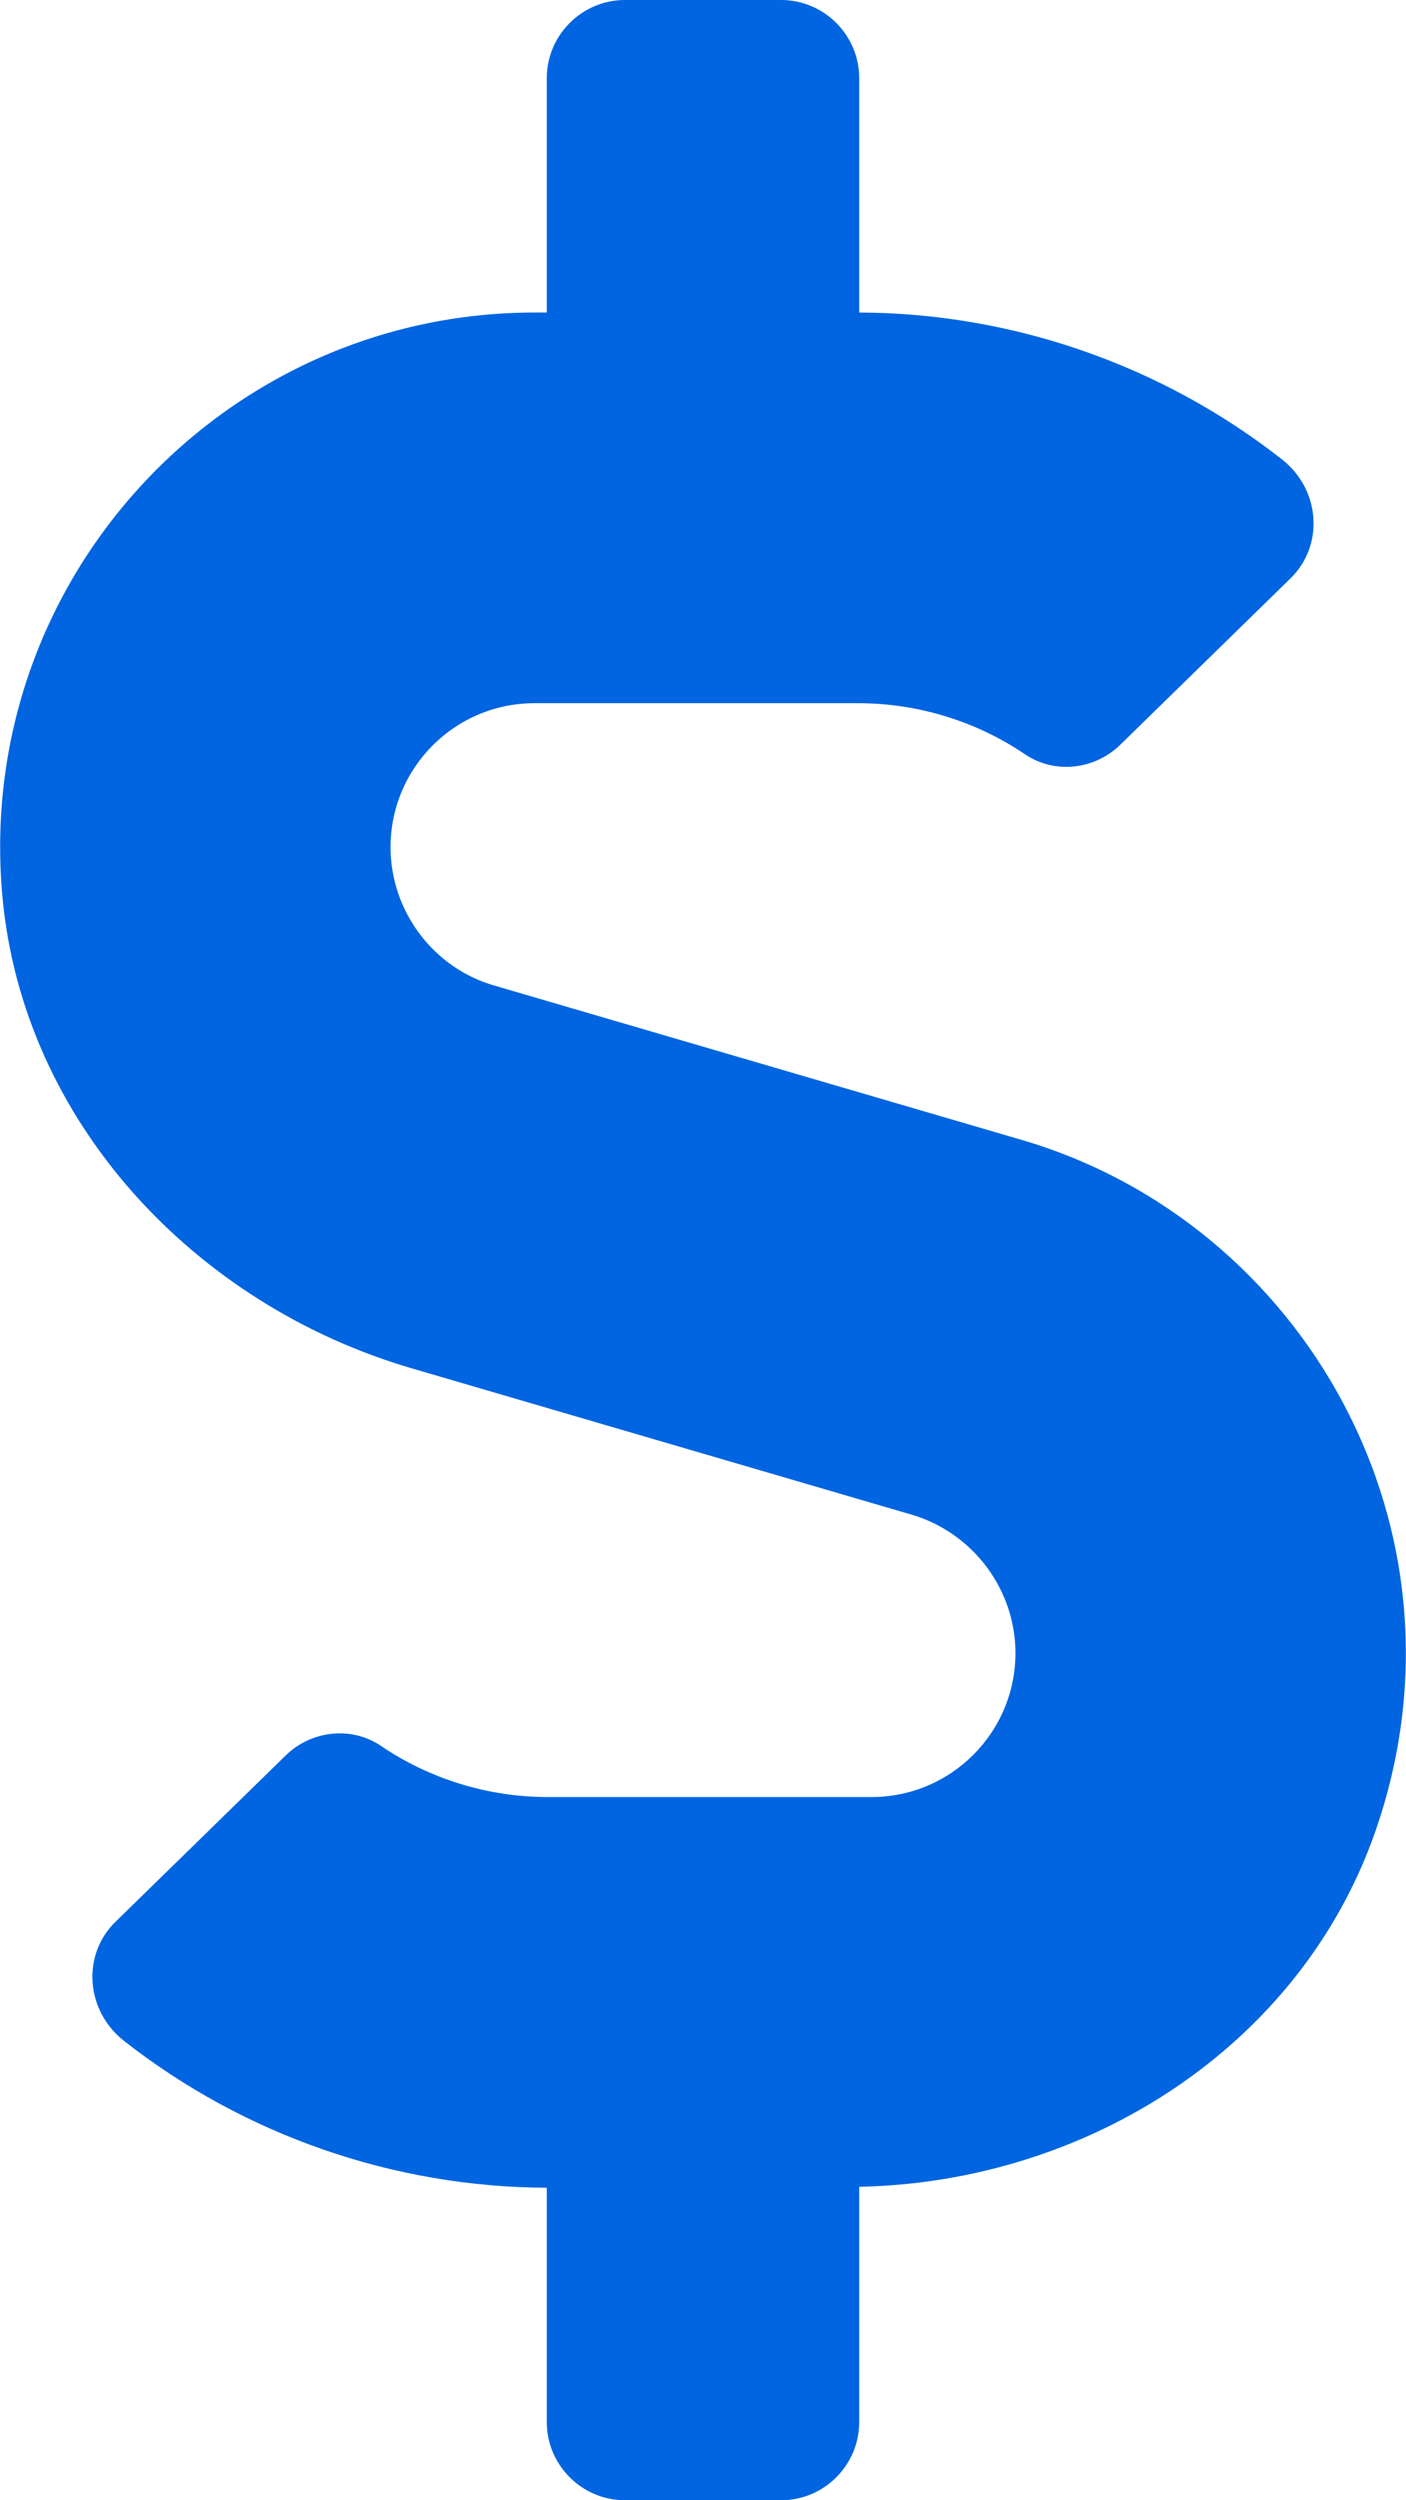 <svg width="18" height="32" viewBox="0 0 18 32" fill="none" xmlns="http://www.w3.org/2000/svg">
 <path  d= "M13.075 14.588L6.325 12.613C5.543 12.387 5 11.656 5 10.844C5 9.825 5.825 9 6.843 9H10.987C11.75 9 12.5 9.231 13.125 9.656C13.506 9.912 14.018 9.85 14.343 9.531L16.518 7.406C16.962 6.975 16.9 6.256 16.406 5.875C14.875 4.675 12.962 4.006 11 4V1C11 0.45 10.55 0 10 0H8C7.45 0 7 0.45 7 1V4H6.843C2.862 4 -0.338 7.419 0.031 11.475C0.293 14.356 2.493 16.7 5.268 17.512L11.675 19.387C12.456 19.619 13 20.344 13 21.156C13 22.175 12.175 23 11.156 23H7.012C6.25 23 5.5 22.769 4.875 22.344C4.493 22.087 3.981 22.15 3.656 22.469L1.481 24.594C1.037 25.025 1.1 25.744 1.593 26.125C3.125 27.325 5.037 27.994 7 28V31C7 31.55 7.45 32 8 32H10C10.55 32 11 31.55 11 31V27.988C13.912 27.931 16.643 26.2 17.606 23.444C18.95 19.594 16.693 15.644 13.075 14.588Z" fill="#0165E1" /></svg>
